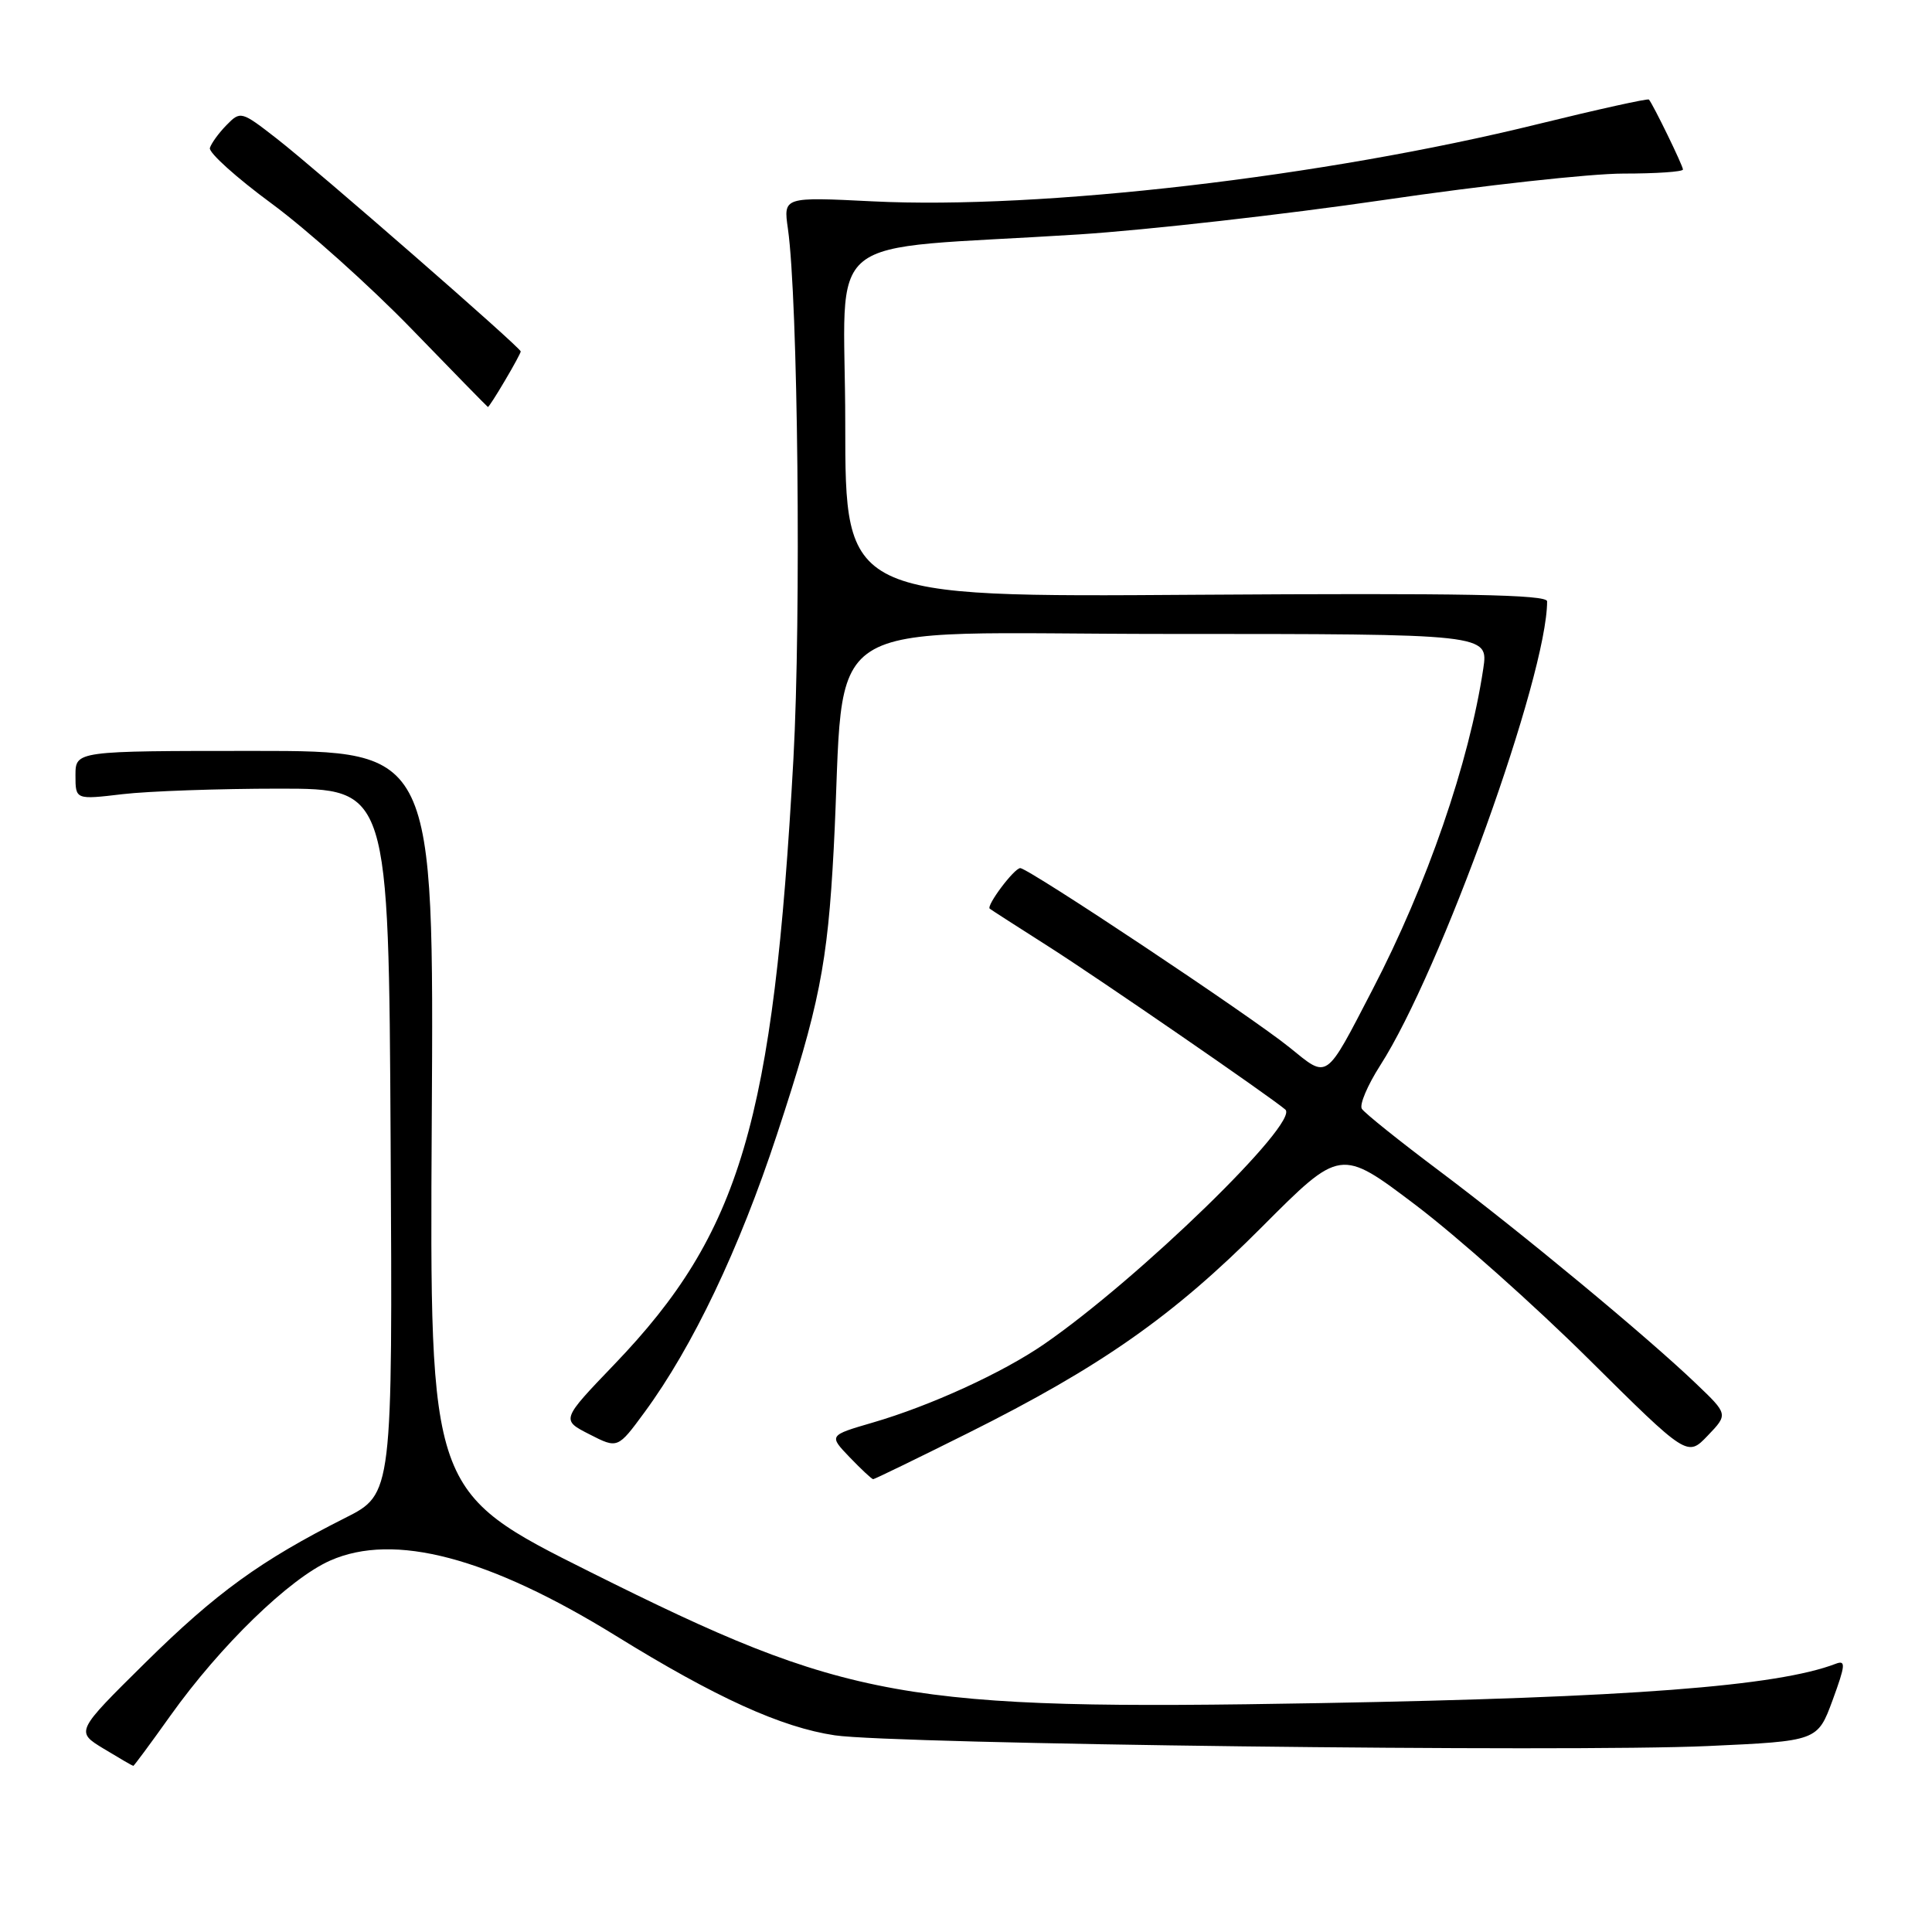 <?xml version="1.0" encoding="UTF-8" standalone="no"?>
<!DOCTYPE svg PUBLIC "-//W3C//DTD SVG 1.1//EN" "http://www.w3.org/Graphics/SVG/1.1/DTD/svg11.dtd" >
<svg xmlns="http://www.w3.org/2000/svg" xmlns:xlink="http://www.w3.org/1999/xlink" version="1.1" viewBox="0 0 256 256">
 <g >
 <path fill="currentColor"
d=" M 22.59 227.32 C 29.21 218.04 38.35 209.17 43.76 206.78 C 52.23 203.04 64.74 206.34 81.62 216.76 C 94.85 224.94 103.54 228.89 110.62 229.94 C 118.44 231.10 207.85 232.20 226.29 231.36 C 240.83 230.70 240.83 230.70 242.83 225.28 C 244.54 220.61 244.60 219.94 243.24 220.46 C 235.48 223.44 215.81 224.94 175.00 225.67 C 119.53 226.65 112.38 225.37 78.21 208.30 C 56.93 197.67 56.93 197.67 57.21 148.58 C 57.50 99.50 57.50 99.50 33.75 99.50 C 10.01 99.50 10.01 99.50 10.00 102.73 C 10.00 105.97 10.00 105.97 16.25 105.23 C 19.69 104.83 29.02 104.50 37.00 104.50 C 51.50 104.50 51.50 104.50 51.76 151.23 C 52.02 197.96 52.02 197.96 45.76 201.12 C 34.55 206.77 28.65 211.04 19.25 220.32 C 10.01 229.45 10.01 229.45 13.75 231.72 C 15.81 232.97 17.57 233.99 17.66 233.99 C 17.75 234.00 19.97 231.00 22.59 227.32 Z  M 128.27 189.89 C 145.84 181.12 155.46 174.38 167.24 162.55 C 177.62 152.14 177.62 152.14 187.56 159.66 C 193.03 163.80 203.37 173.00 210.54 180.12 C 223.58 193.05 223.58 193.05 226.28 190.23 C 228.99 187.40 228.99 187.40 224.74 183.34 C 218.27 177.14 201.62 163.34 190.78 155.20 C 185.43 151.19 180.78 147.46 180.45 146.92 C 180.11 146.37 181.21 143.79 182.88 141.18 C 190.91 128.68 205.00 89.50 205.00 79.68 C 205.00 78.78 193.84 78.58 158.50 78.81 C 112.00 79.13 112.00 79.13 112.00 56.15 C 112.00 30.01 107.93 33.30 143.00 31.06 C 152.07 30.47 170.23 28.42 183.35 26.50 C 196.47 24.57 210.76 23.00 215.10 23.00 C 219.45 23.00 223.00 22.76 223.00 22.46 C 223.00 21.95 219.05 13.84 218.49 13.19 C 218.34 13.03 211.73 14.49 203.80 16.44 C 175.41 23.44 137.93 27.79 115.65 26.68 C 103.80 26.09 103.80 26.09 104.40 30.29 C 105.74 39.65 106.17 81.59 105.13 100.59 C 102.48 148.64 98.13 163.35 81.43 180.76 C 74.35 188.14 74.35 188.14 78.10 190.05 C 81.85 191.97 81.85 191.97 85.42 187.11 C 91.80 178.42 97.95 165.52 102.94 150.36 C 108.56 133.30 109.66 127.76 110.47 112.50 C 112.15 80.69 107.01 84.00 154.72 84.00 C 197.23 84.00 197.23 84.00 196.54 88.61 C 194.67 101.05 189.09 117.23 181.87 131.12 C 175.55 143.30 176.02 142.96 170.88 138.80 C 165.86 134.72 136.21 114.98 135.18 115.03 C 134.36 115.07 130.65 120.02 131.15 120.41 C 131.34 120.56 134.88 122.84 139.00 125.46 C 145.67 129.71 168.22 145.24 170.31 147.02 C 172.26 148.69 150.84 169.51 138.30 178.14 C 132.78 181.93 123.27 186.28 115.64 188.50 C 109.81 190.20 109.81 190.20 112.59 193.10 C 114.12 194.69 115.52 196.00 115.70 196.00 C 115.88 196.00 121.54 193.25 128.27 189.89 Z  M 66.90 50.44 C 68.06 48.49 69.00 46.74 69.00 46.57 C 69.00 46.06 42.05 22.56 36.70 18.39 C 31.97 14.71 31.87 14.68 30.01 16.58 C 28.98 17.63 27.99 19.00 27.81 19.61 C 27.64 20.22 31.32 23.54 36.00 26.98 C 40.67 30.42 49.00 37.88 54.50 43.55 C 60.00 49.23 64.57 53.90 64.65 53.93 C 64.73 53.97 65.75 52.40 66.90 50.44 Z "/>
</g>
</svg>